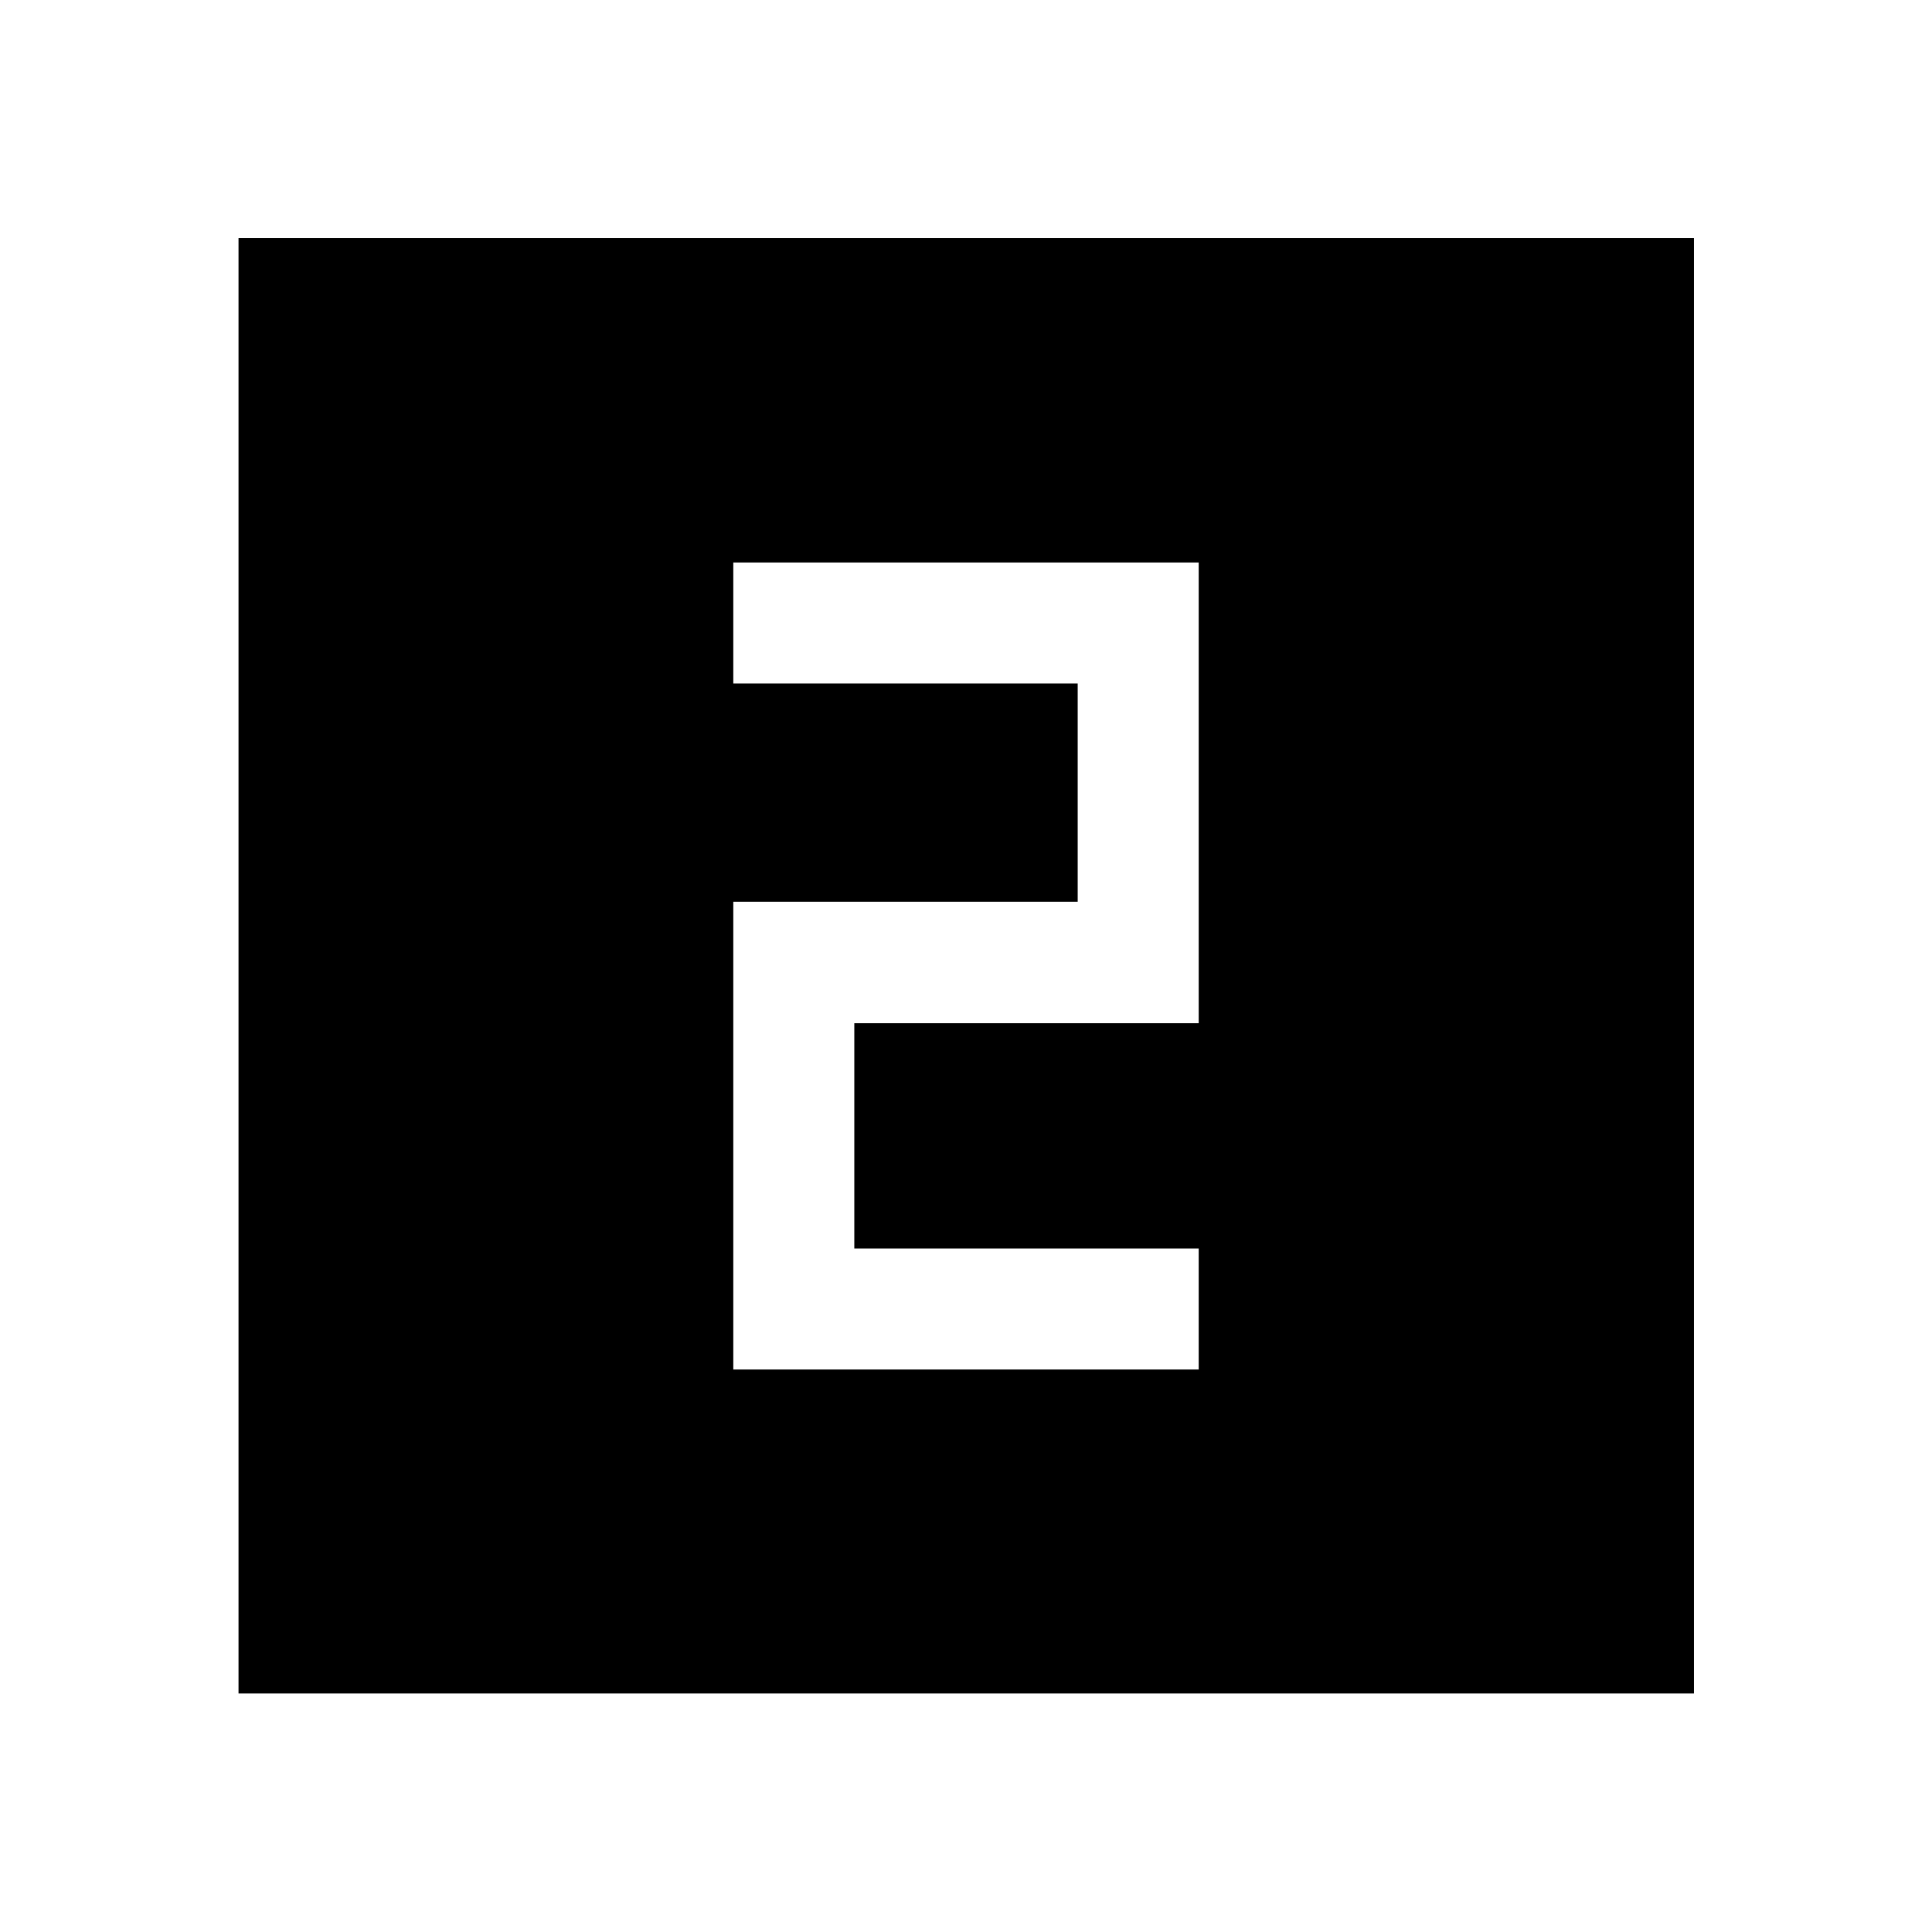 <svg xmlns="http://www.w3.org/2000/svg" height="48" viewBox="0 -960 960 960" width="48"><path d="M364.37-279.5h231.26v-60.13H424.5v-111.94h171.13V-680.5H364.37v60.13H535.5v108.44H364.37v232.43ZM118.52-118.52v-723.2h723.2v723.2h-723.2Z"/></svg>
